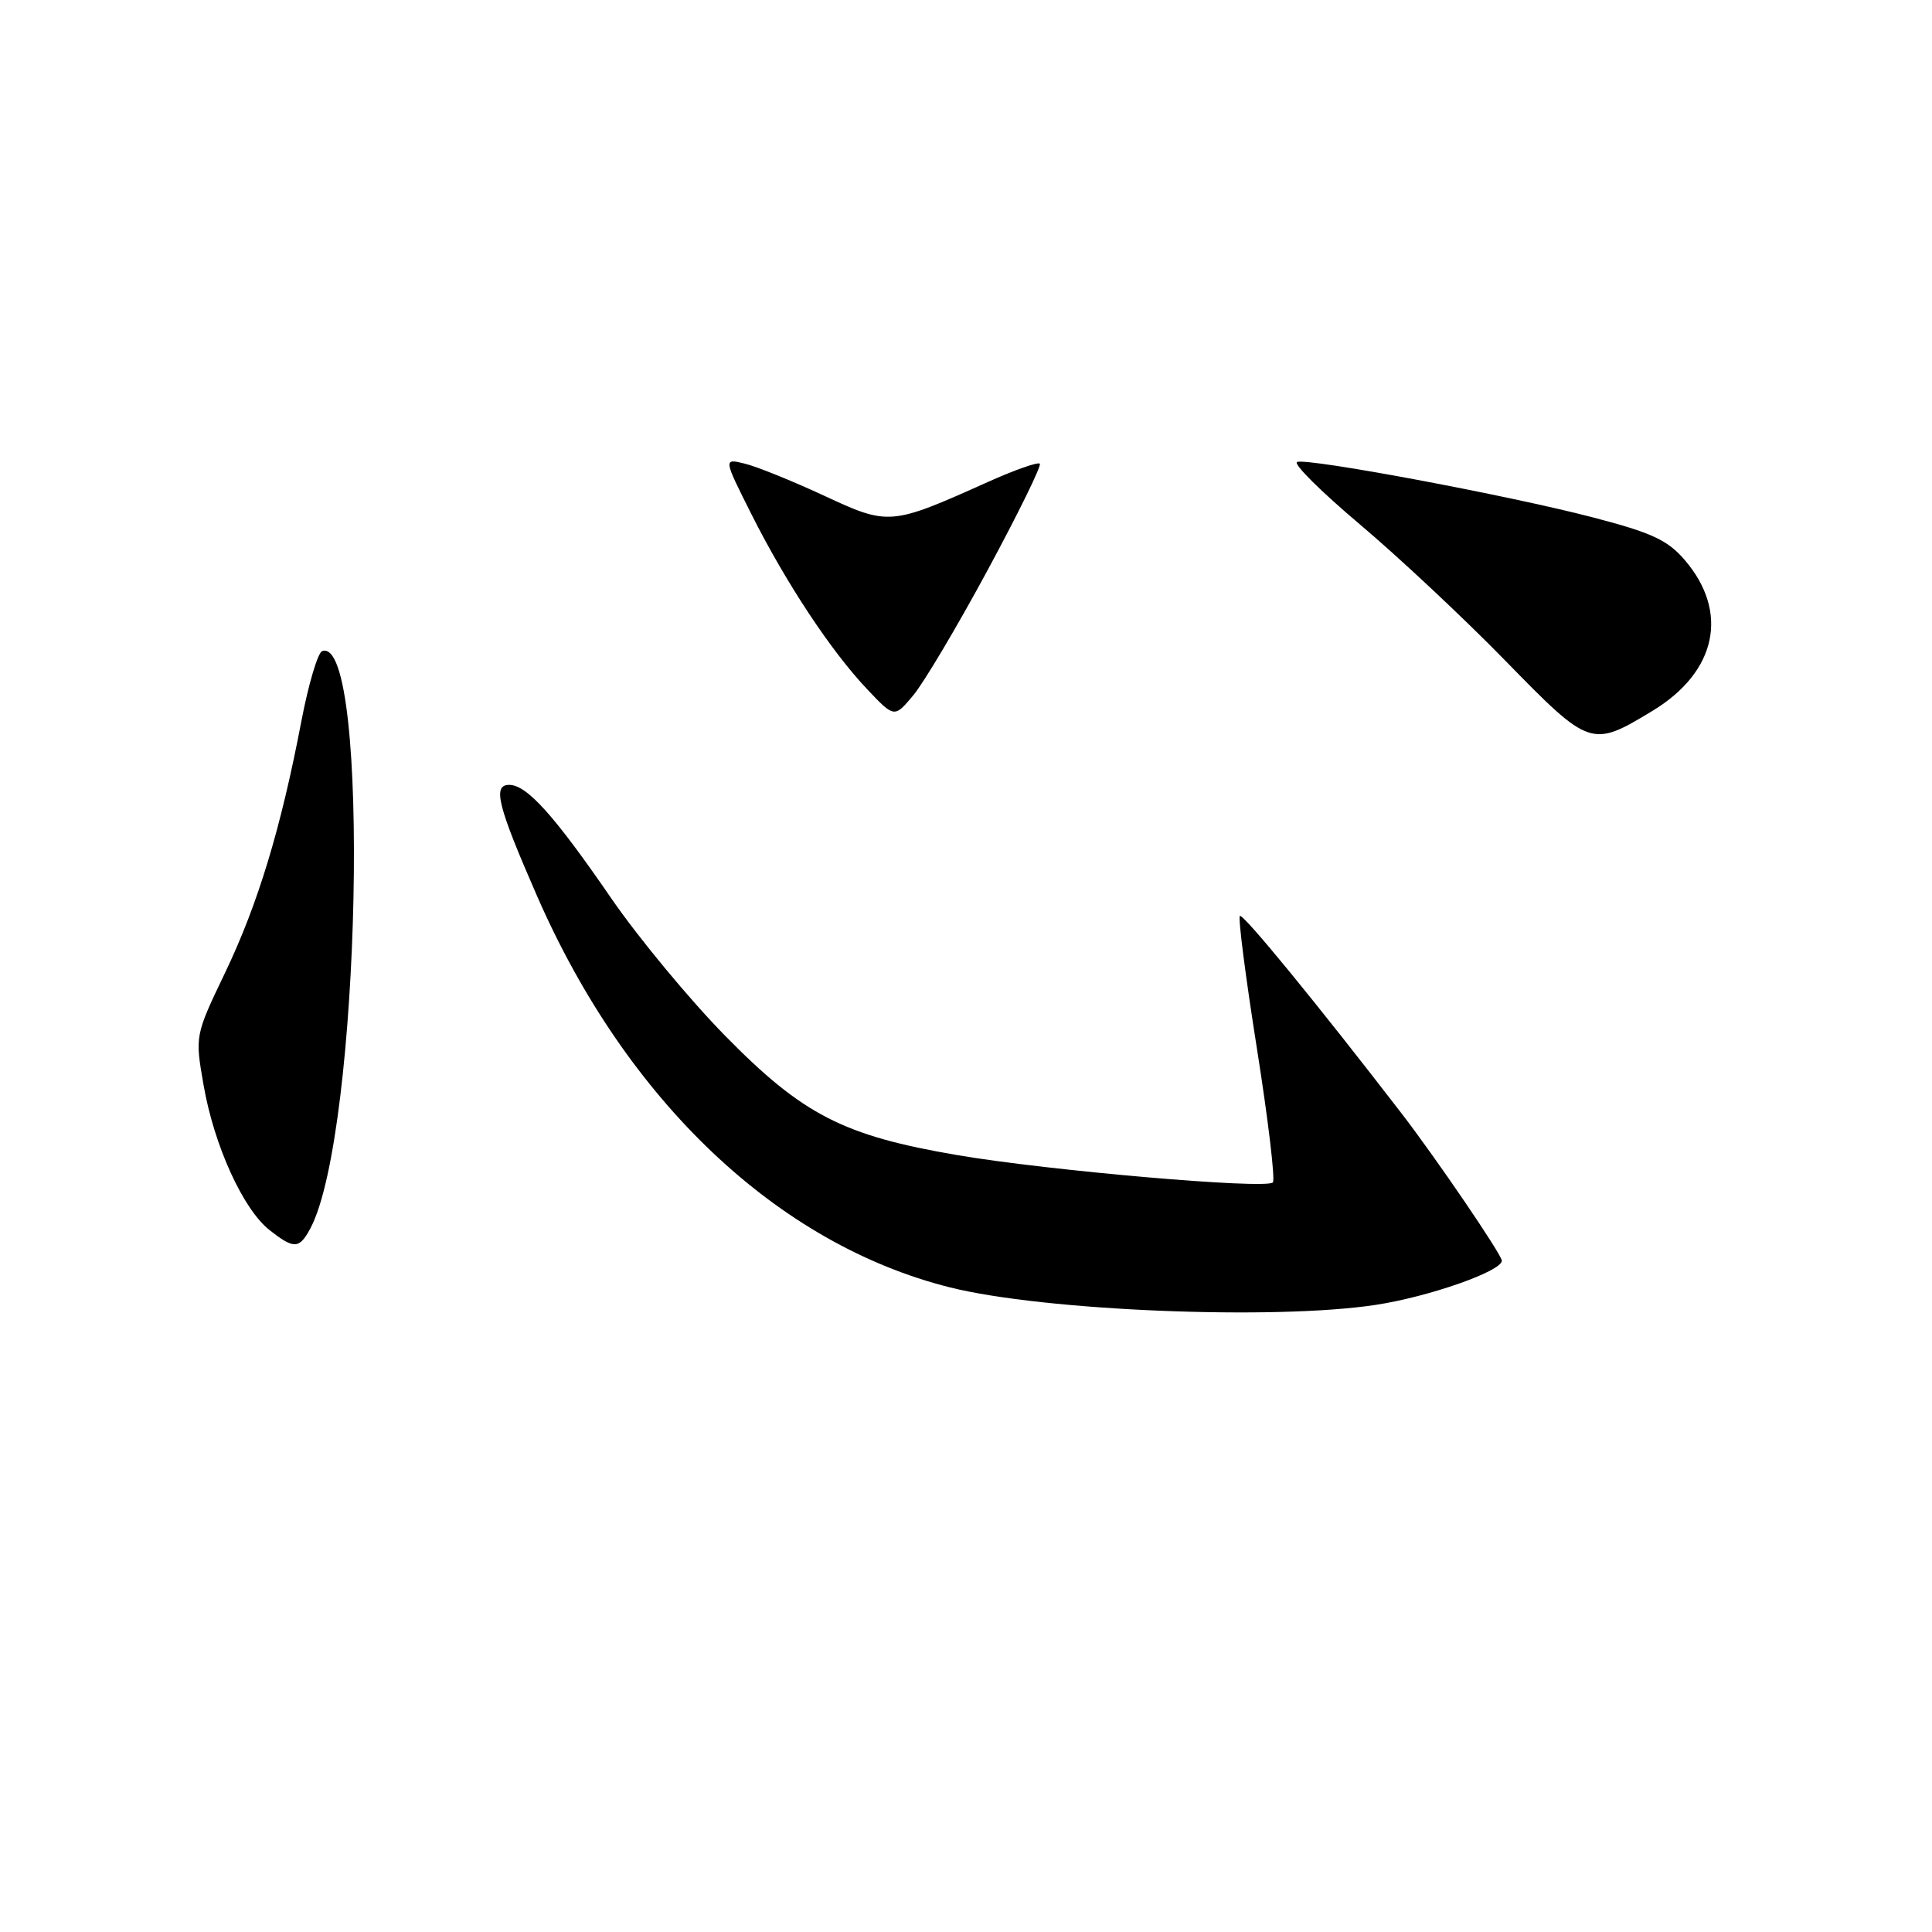 <?xml version="1.0" encoding="UTF-8" standalone="no"?>
<!DOCTYPE svg PUBLIC "-//W3C//DTD SVG 1.1//EN" "http://www.w3.org/Graphics/SVG/1.1/DTD/svg11.dtd" >
<svg xmlns="http://www.w3.org/2000/svg" xmlns:xlink="http://www.w3.org/1999/xlink" version="1.1" viewBox="0 0 256 256">
 <g >
 <path fill="currentColor"
d=" M 182.31 172.90 C 189.34 171.83 199.00 168.44 199.00 167.05 C 199.00 166.26 190.34 153.54 185.69 147.50 C 174.49 132.96 164.68 120.98 164.29 121.37 C 164.04 121.63 165.06 129.54 166.55 138.95 C 168.04 148.36 168.99 156.34 168.66 156.68 C 167.73 157.61 138.86 155.11 126.86 153.06 C 111.73 150.48 106.36 147.72 96.05 137.21 C 91.35 132.42 84.58 124.24 81.00 119.04 C 73.42 108.01 69.81 104.00 67.47 104.00 C 65.24 104.00 65.93 106.75 71.16 118.72 C 83.04 145.91 103.05 164.87 125.89 170.59 C 138.33 173.70 168.88 174.95 182.31 172.90 Z  M 41.11 162.80 C 47.79 150.32 49.17 84.11 42.70 86.27 C 42.11 86.46 40.86 90.70 39.91 95.68 C 37.21 109.79 34.19 119.77 29.84 128.86 C 25.83 137.23 25.83 137.23 26.98 143.81 C 28.37 151.79 32.21 160.23 35.70 162.98 C 38.95 165.54 39.65 165.51 41.11 162.80 Z  M 219.00 94.17 C 227.47 89.02 229.15 81.10 223.24 74.21 C 220.97 71.56 218.86 70.58 211.00 68.54 C 199.88 65.64 173.44 60.69 171.88 61.21 C 171.28 61.41 175.01 65.11 180.15 69.45 C 185.29 73.78 194.00 81.94 199.50 87.58 C 210.69 99.04 210.87 99.10 219.00 94.17 Z  M 130.87 75.54 C 134.92 68.04 138.03 61.70 137.78 61.44 C 137.52 61.19 134.43 62.28 130.91 63.86 C 117.99 69.66 117.77 69.67 109.15 65.66 C 104.94 63.71 100.23 61.80 98.67 61.43 C 95.85 60.74 95.85 60.74 99.56 68.12 C 104.15 77.25 110.13 86.29 114.89 91.31 C 118.50 95.13 118.50 95.13 121.00 92.15 C 122.38 90.51 126.82 83.04 130.87 75.54 Z "/>
</g>
</svg>